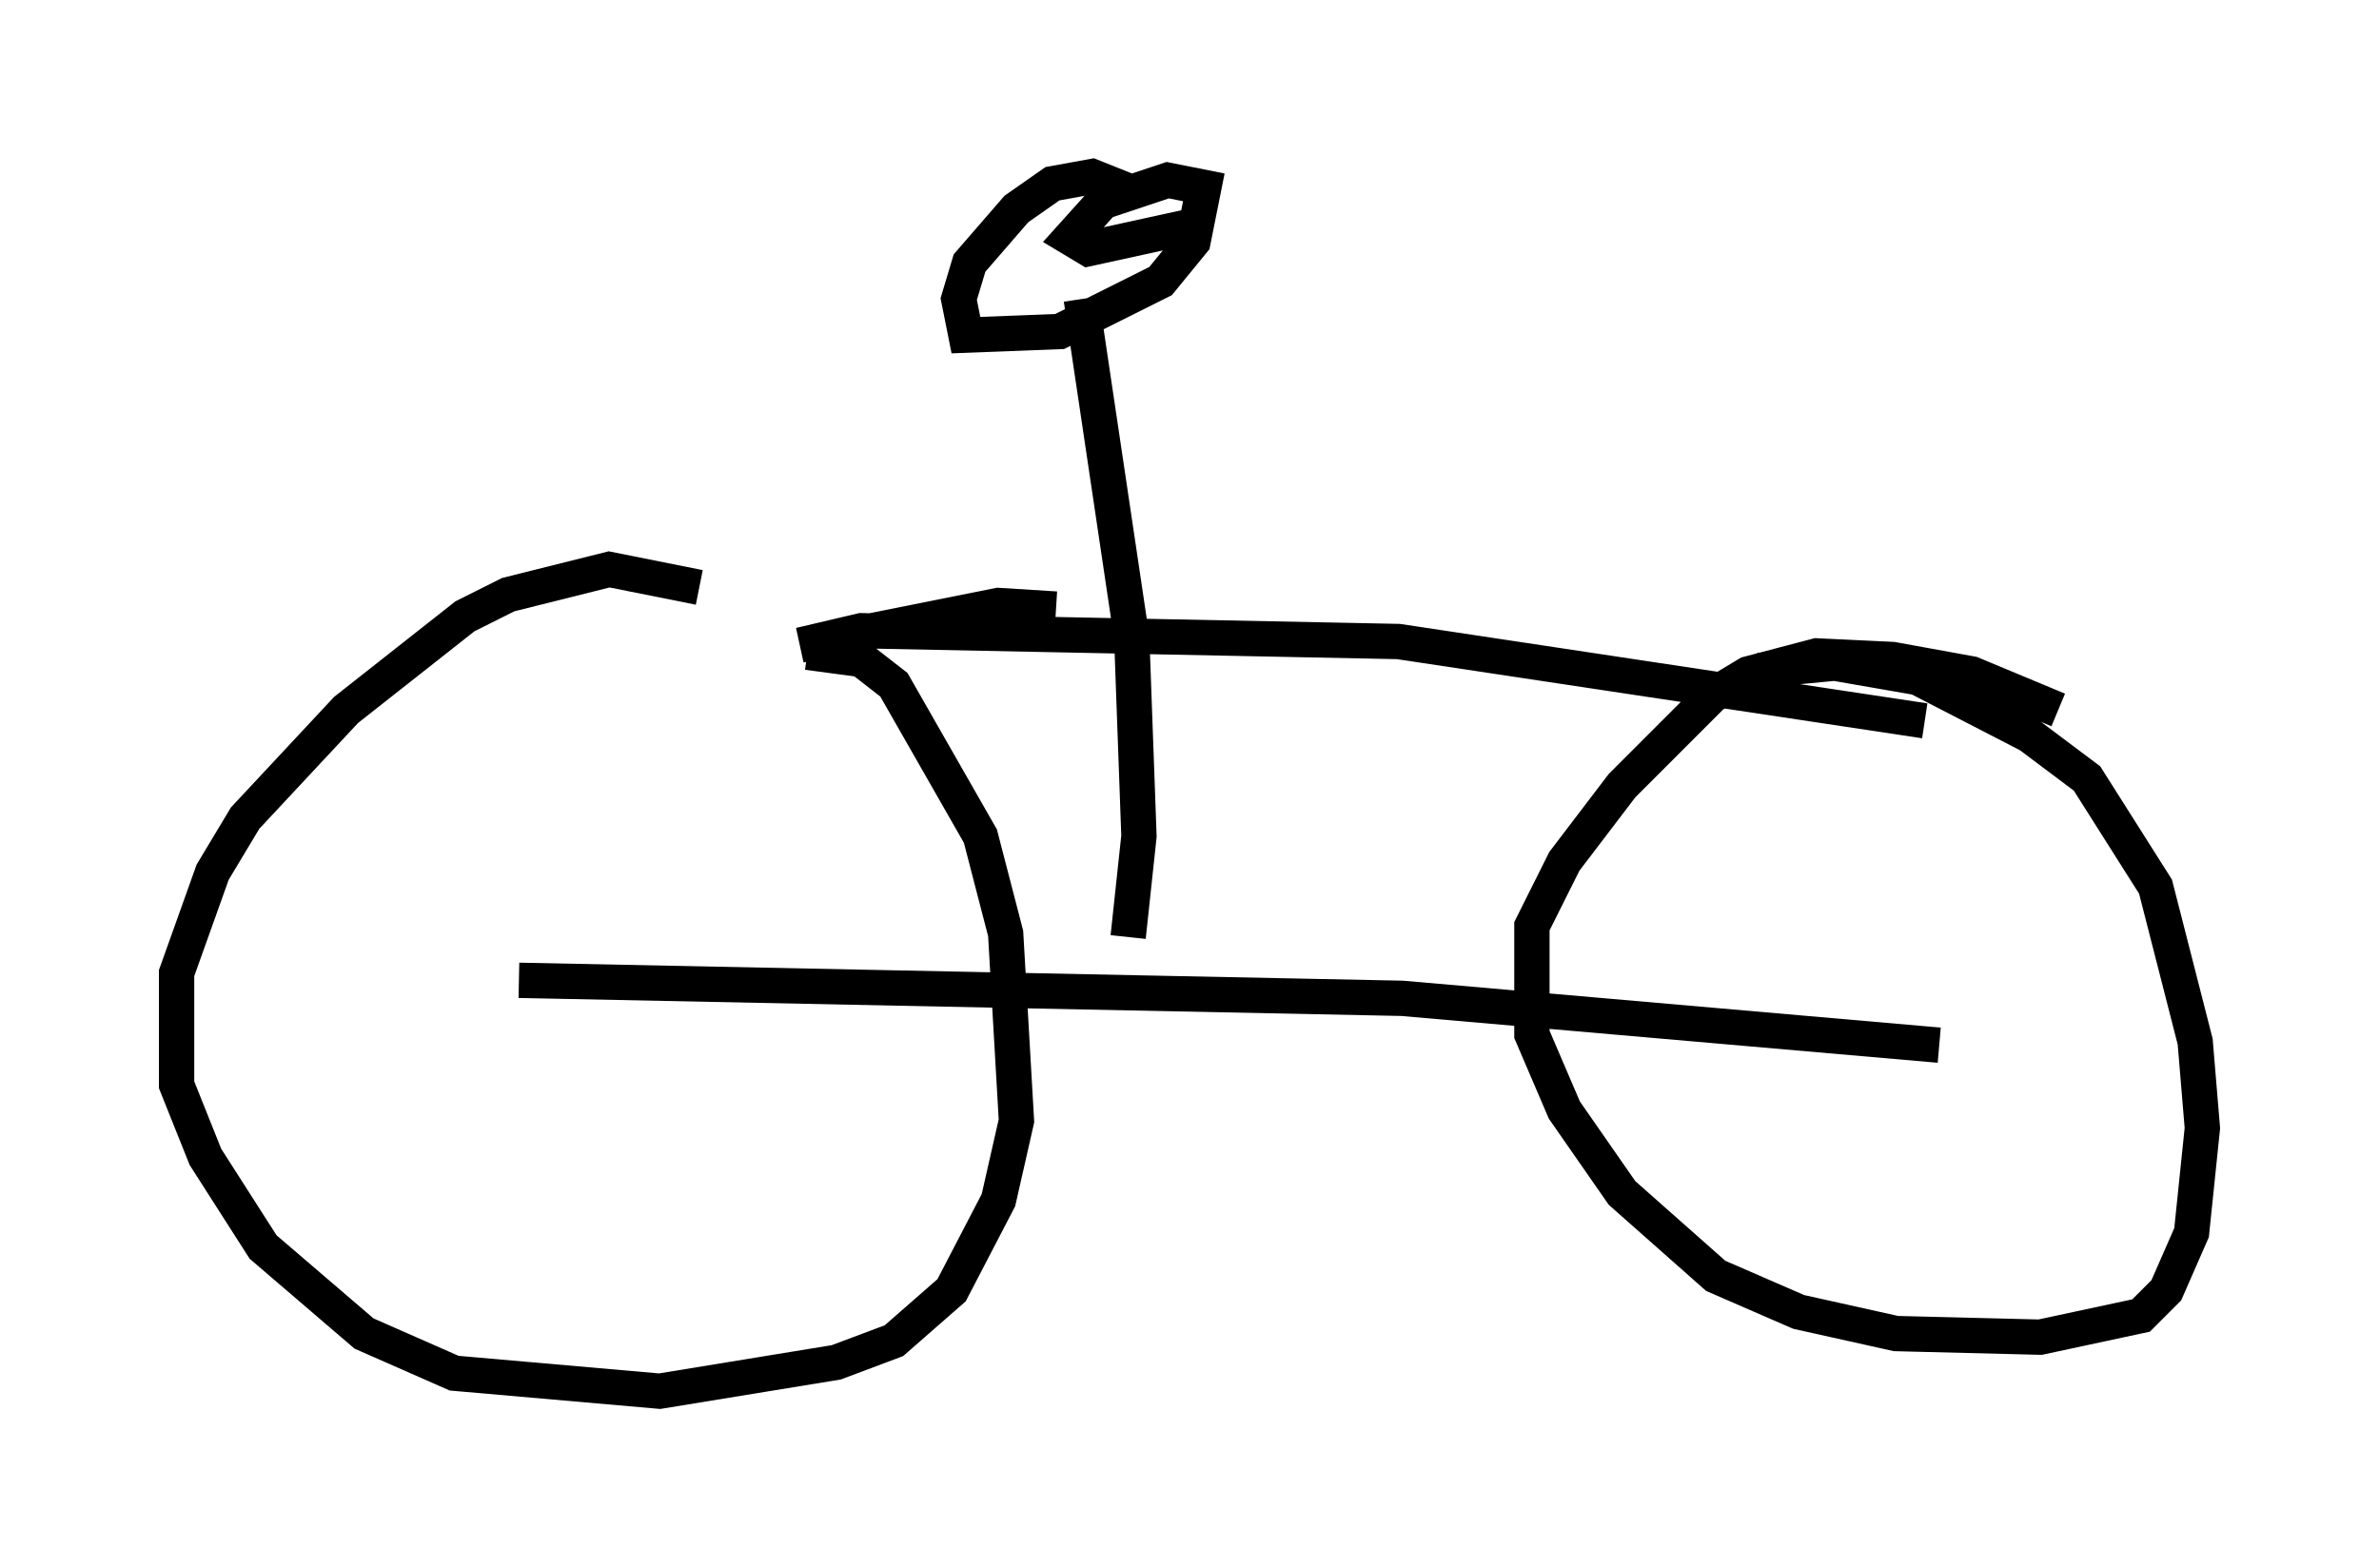 <?xml version="1.0" encoding="utf-8" ?>
<svg baseProfile="full" height="44.402" version="1.1" width="67.371" xmlns="http://www.w3.org/2000/svg" xmlns:ev="http://www.w3.org/2001/xml-events" xmlns:xlink="http://www.w3.org/1999/xlink"><defs /><rect fill="white" height="44.402" width="67.371" x="0" y="0" /><path d="M21.334, 17.352 m-1.531, -0.715 l-2.552, -0.51 -2.858, 0.715 l-1.225, 0.613 -3.369, 2.654 l-2.858, 3.063 -0.919, 1.531 l-1.021, 2.858 0.0, 3.165 l0.817, 2.042 1.633, 2.552 l2.858, 2.45 2.552, 1.123 l5.819, 0.51 5.002, -0.817 l1.633, -0.613 1.633, -1.429 l1.327, -2.552 0.51, -2.246 l-0.306, -5.308 -0.715, -2.756 l-2.45, -4.288 -0.919, -0.715 l-1.531, -0.204 m35.423, 1.633 l-2.45, -1.021 -2.246, -0.408 l-2.144, -0.102 -1.94, 0.51 l-1.021, 0.613 -2.552, 2.552 l-1.633, 2.144 -0.919, 1.838 l0.0, 3.063 0.919, 2.144 l1.633, 2.348 2.654, 2.348 l2.348, 1.021 2.756, 0.613 l4.083, 0.102 2.858, -0.613 l0.715, -0.715 0.715, -1.633 l0.306, -2.96 -0.204, -2.45 l-1.123, -4.39 -1.94, -3.063 l-1.633, -1.225 -3.165, -1.633 l-2.348, -0.408 -2.144, 0.204 m-35.117, 8.779 l25.011, 0.51 15.211, 1.327 m-22.969, -3.063 l0.306, -2.858 -0.204, -5.615 l-1.429, -9.596 m1.327, -3.063 l-1.021, -0.408 -1.123, 0.204 l-1.021, 0.715 -1.327, 1.531 l-0.306, 1.021 0.204, 1.021 l2.654, -0.102 2.858, -1.429 l0.919, -1.123 0.306, -1.531 l-1.021, -0.204 -1.838, 0.613 l-0.919, 1.021 0.51, 0.306 l3.267, -0.715 m-4.185, 10.923 l-1.633, -0.102 -5.615, 1.123 l1.735, -0.408 15.211, 0.306 l14.904, 2.246 " fill="none" stroke="black" stroke-width="1" /></svg>
